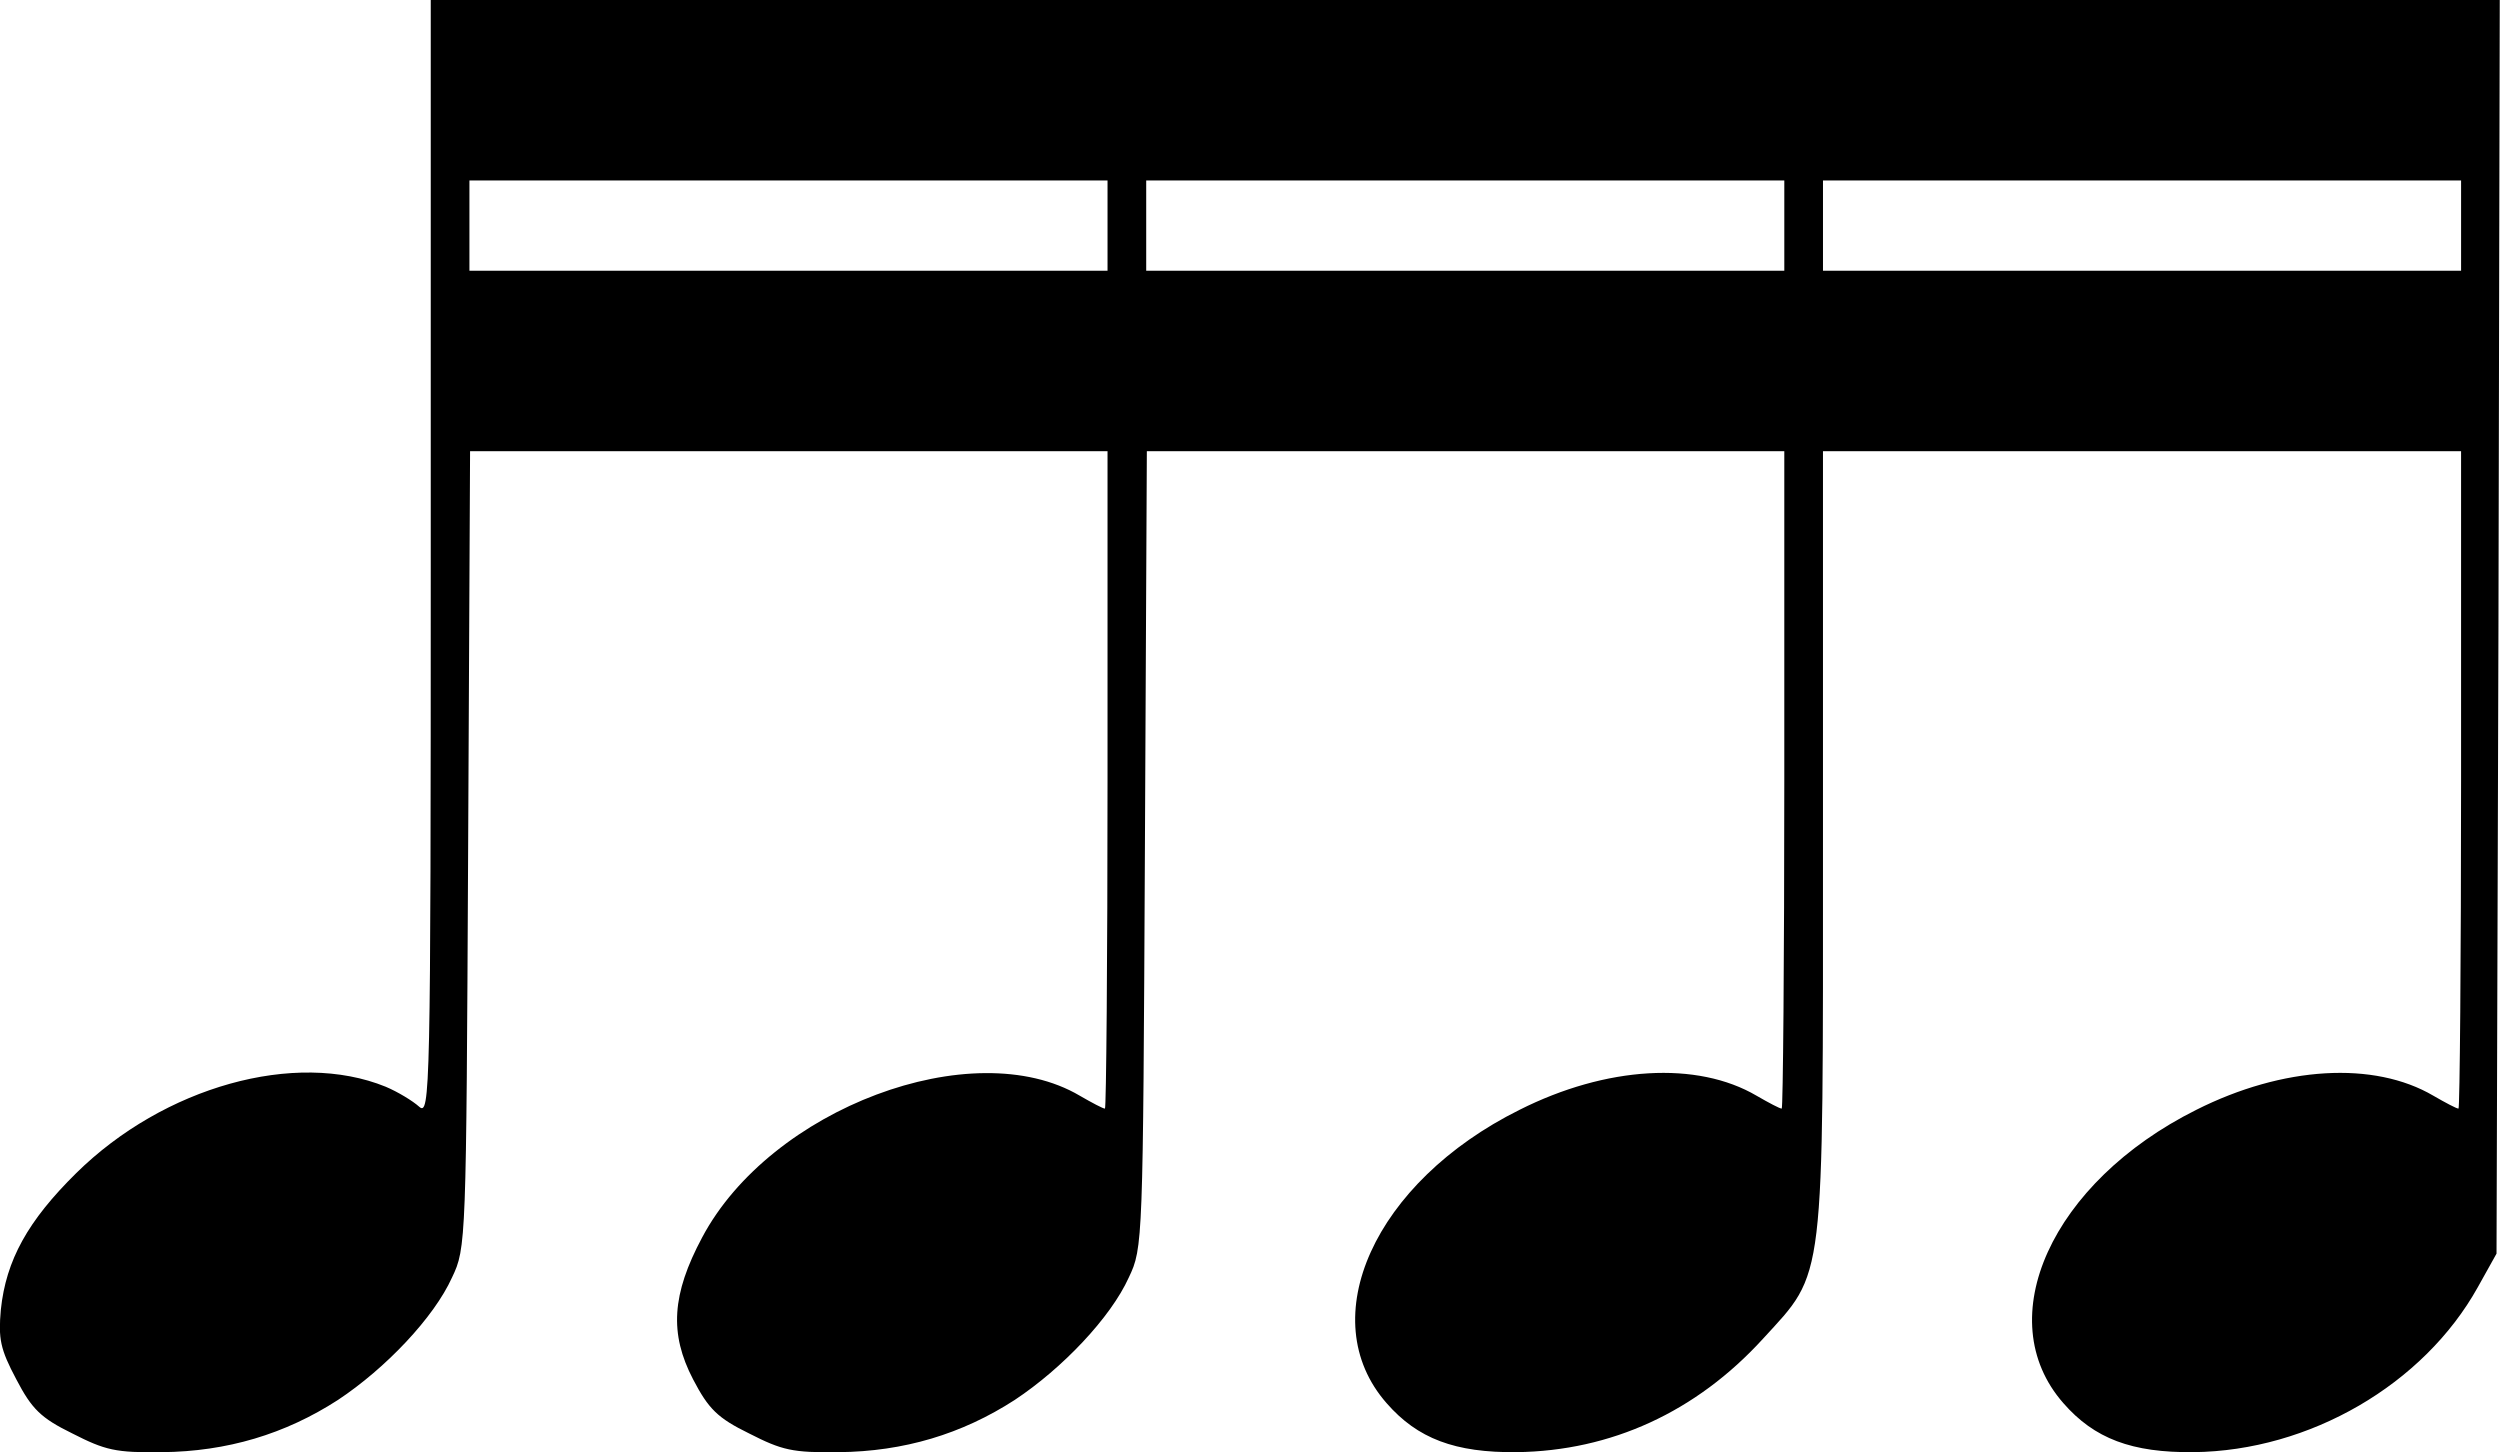 <?xml version="1.0" standalone="no"?>
<!DOCTYPE svg PUBLIC "-//W3C//DTD SVG 20010904//EN"
 "http://www.w3.org/TR/2001/REC-SVG-20010904/DTD/svg10.dtd">
<svg version="1.0" xmlns="http://www.w3.org/2000/svg"
 width="387.868pt" height="225.313pt" viewBox="0 0 387.868 225.313"
 preserveAspectRatio="xMidYMid meet">
<g transform="translate(-10.17,245) scale(0.1,-0.1)"
fill="#000000" stroke="none">
<path d="M770 1583 c0 -831 -1 -865 -18 -850 -10 9 -33 23 -52 31 -140 57
-344 0 -480 -134 -75 -74 -109 -135 -117 -212 -4 -45 -1 -61 24 -108 24 -46
38 -60 87 -84 51 -26 67 -30 139 -29 101 1 191 28 273 81 74 49 149 128 177
190 22 46 22 54 25 665 l3 617 494 0 495 0 0 -510 c0 -280 -2 -510 -4 -510 -3
0 -20 9 -39 20 -166 98 -480 -20 -586 -220 -47 -88 -51 -149 -14 -220 24 -46
38 -60 87 -84 51 -26 67 -30 139 -29 101 1 191 28 273 81 74 49 149 128 177
190 22 46 22 54 25 665 l3 617 494 0 495 0 0 -510 c0 -280 -2 -510 -4 -510 -3
0 -20 9 -39 20 -92 54 -233 46 -368 -22 -225 -112 -321 -324 -206 -455 48 -55
106 -77 202 -76 146 2 278 62 382 176 97 106 93 77 93 772 l0 605 495 0 495 0
0 -510 c0 -280 -2 -510 -4 -510 -3 0 -20 9 -39 20 -92 54 -233 46 -368 -22
-224 -112 -321 -324 -206 -455 48 -55 106 -77 202 -76 180 2 357 105 441 256
l29 52 3 973 2 972 -1605 0 -1605 0 0 -867z m1050 517 l0 -70 -495 0 -495 0 0
70 0 70 495 0 495 0 0 -70z m1050 0 l0 -70 -495 0 -495 0 0 70 0 70 495 0 495
0 0 -70z m1050 0 l0 -70 -495 0 -495 0 0 70 0 70 495 0 495 0 0 -70z"/>
</g>
</svg>
